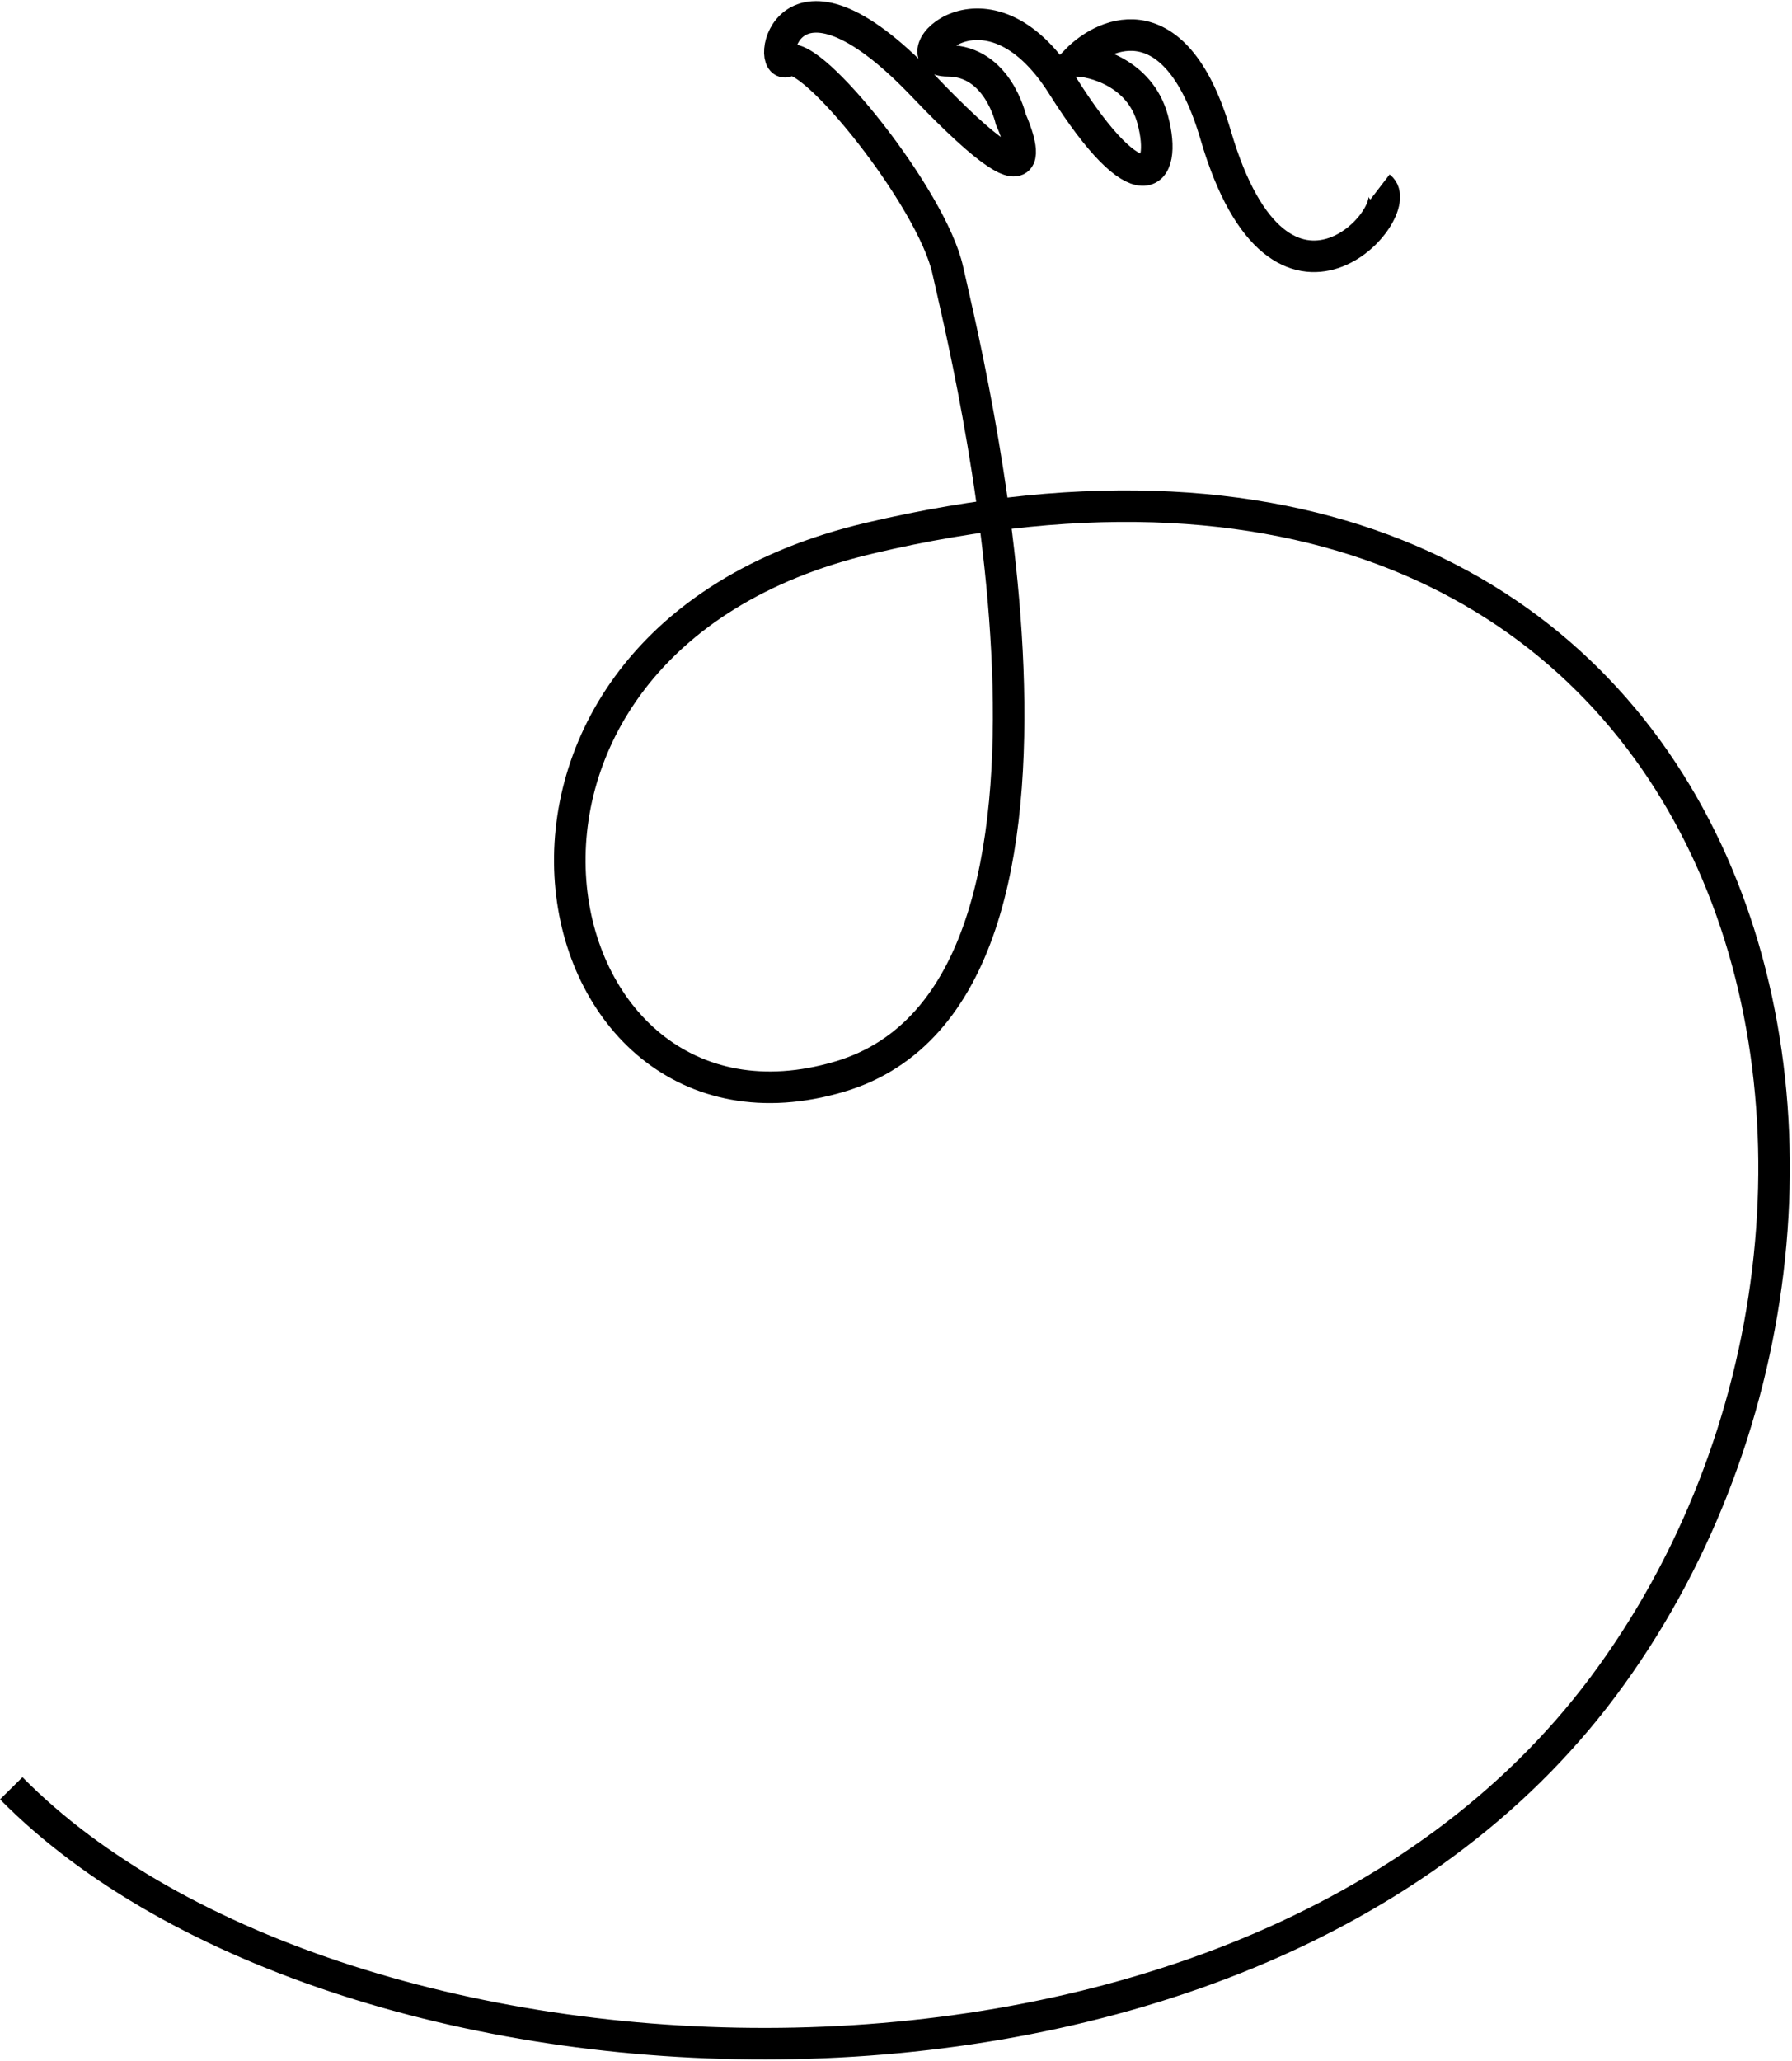 <svg width="796" height="915" viewBox="0 0 796 915" fill="none" xmlns="http://www.w3.org/2000/svg">
<path d="M5 794C151 942 552 963 712 749C874.964 531.035 780.334 145.866 386 239C187 286 235.887 518.706 373 478C501 440 428 152 421 120C414 88 360 21 350 27C340 33 348 -27 410 38C472 103 449 53 449 53C449 53 443.256 27 421 27C398.744 27 438 -16 472 38C506 92 519 79 512 53C506.4 32.2 485.333 27 478 27C491.667 13 522.753 1.124 540 60C569 159 626 93 613 83" stroke="black" stroke-width="14"/>
</svg>
